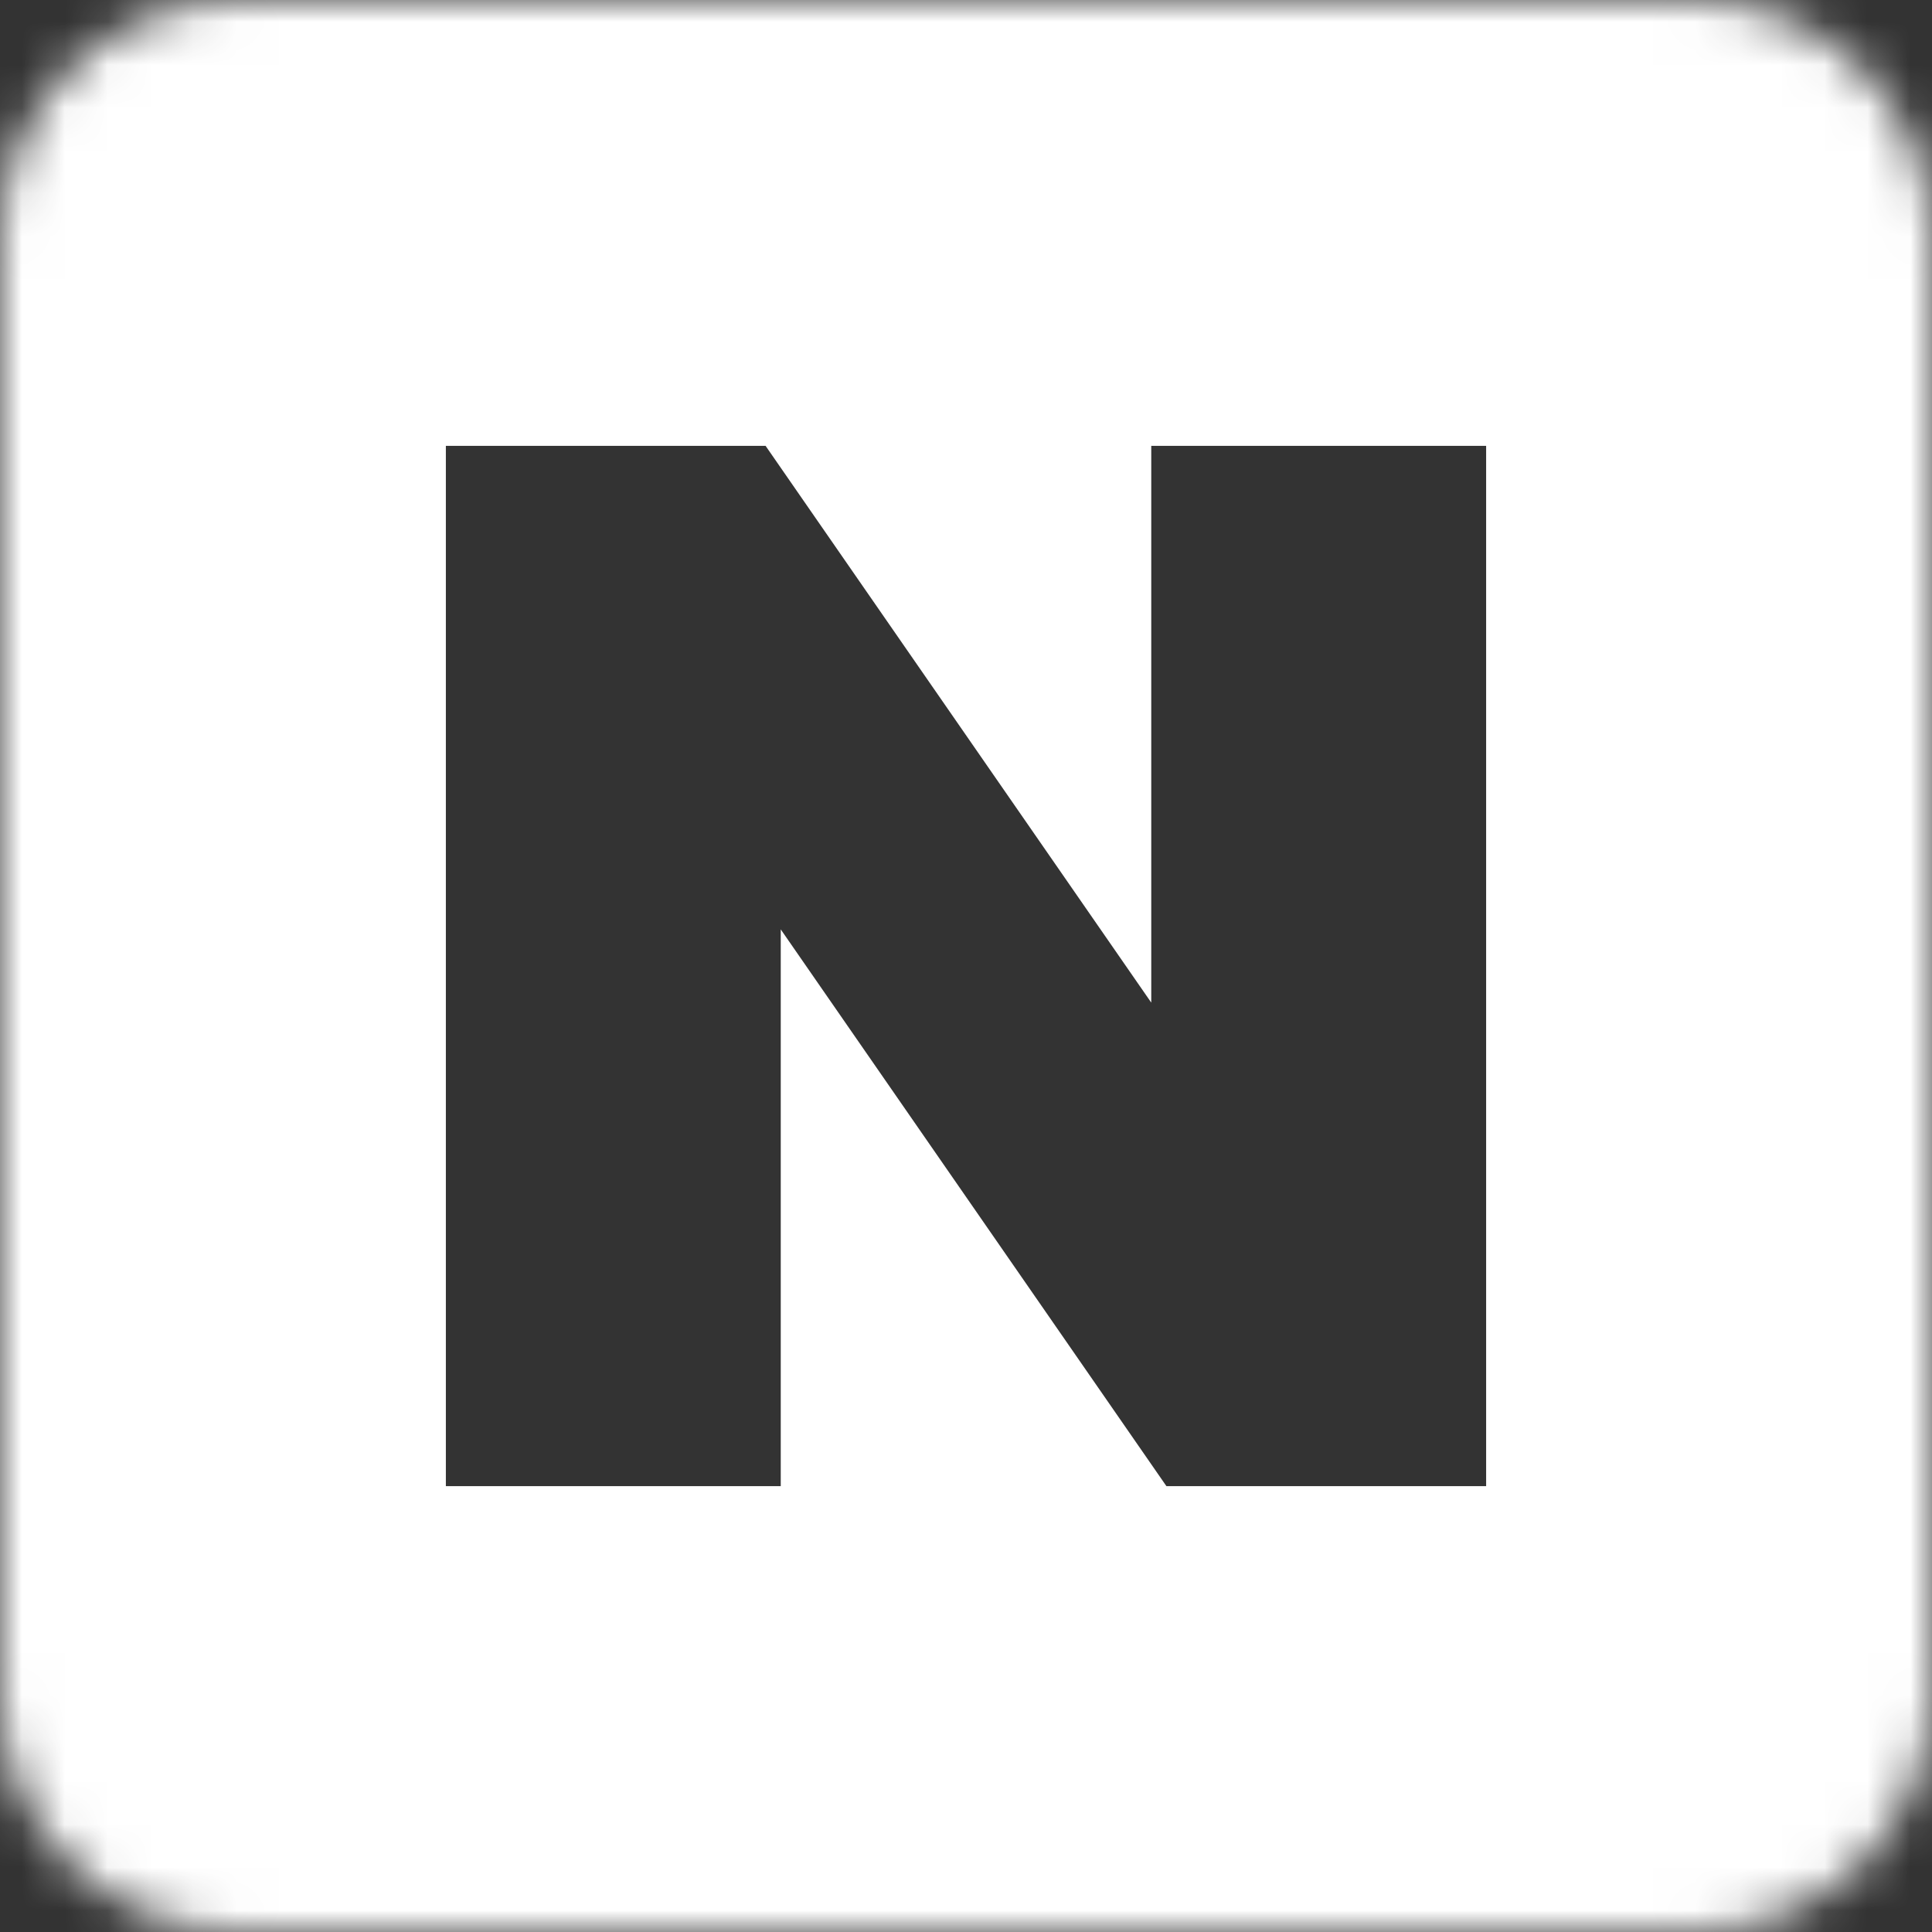<svg width="45" height="45" viewBox="0 0 45 45" fill="none" xmlns="http://www.w3.org/2000/svg">
<rect x="0" y="0" width="45" height="45" fill="#333333" stroke="none"/>
<g clip-path="url(#clip0_881_36)">
<mask id="mask0_881_36" style="mask-type:luminance" maskUnits="userSpaceOnUse" x="0" y="0" width="45" height="45">
<path d="M39.5 0H5.5C2.462 0 0 2.462 0 5.5V39.5C0 42.538 2.462 45 5.5 45H39.5C42.538 45 45 42.538 45 39.5V5.5C45 2.462 42.538 0 39.5 0Z" fill="white"/>
</mask>
<g mask="url(#mask0_881_36)">
<path fill-rule="evenodd" clip-rule="evenodd" d="M45 0H0V45H45V0ZM17.832 10.385L26.815 23.353V10.385H34.615V34.615H27.168L18.185 21.647V34.615H10.385V10.385H17.832Z" fill="white"/>
</g>
</g>
<defs>
<clipPath id="clip0_881_36">
<rect width="45" height="45" fill="white"/>
</clipPath>
</defs>
</svg>
